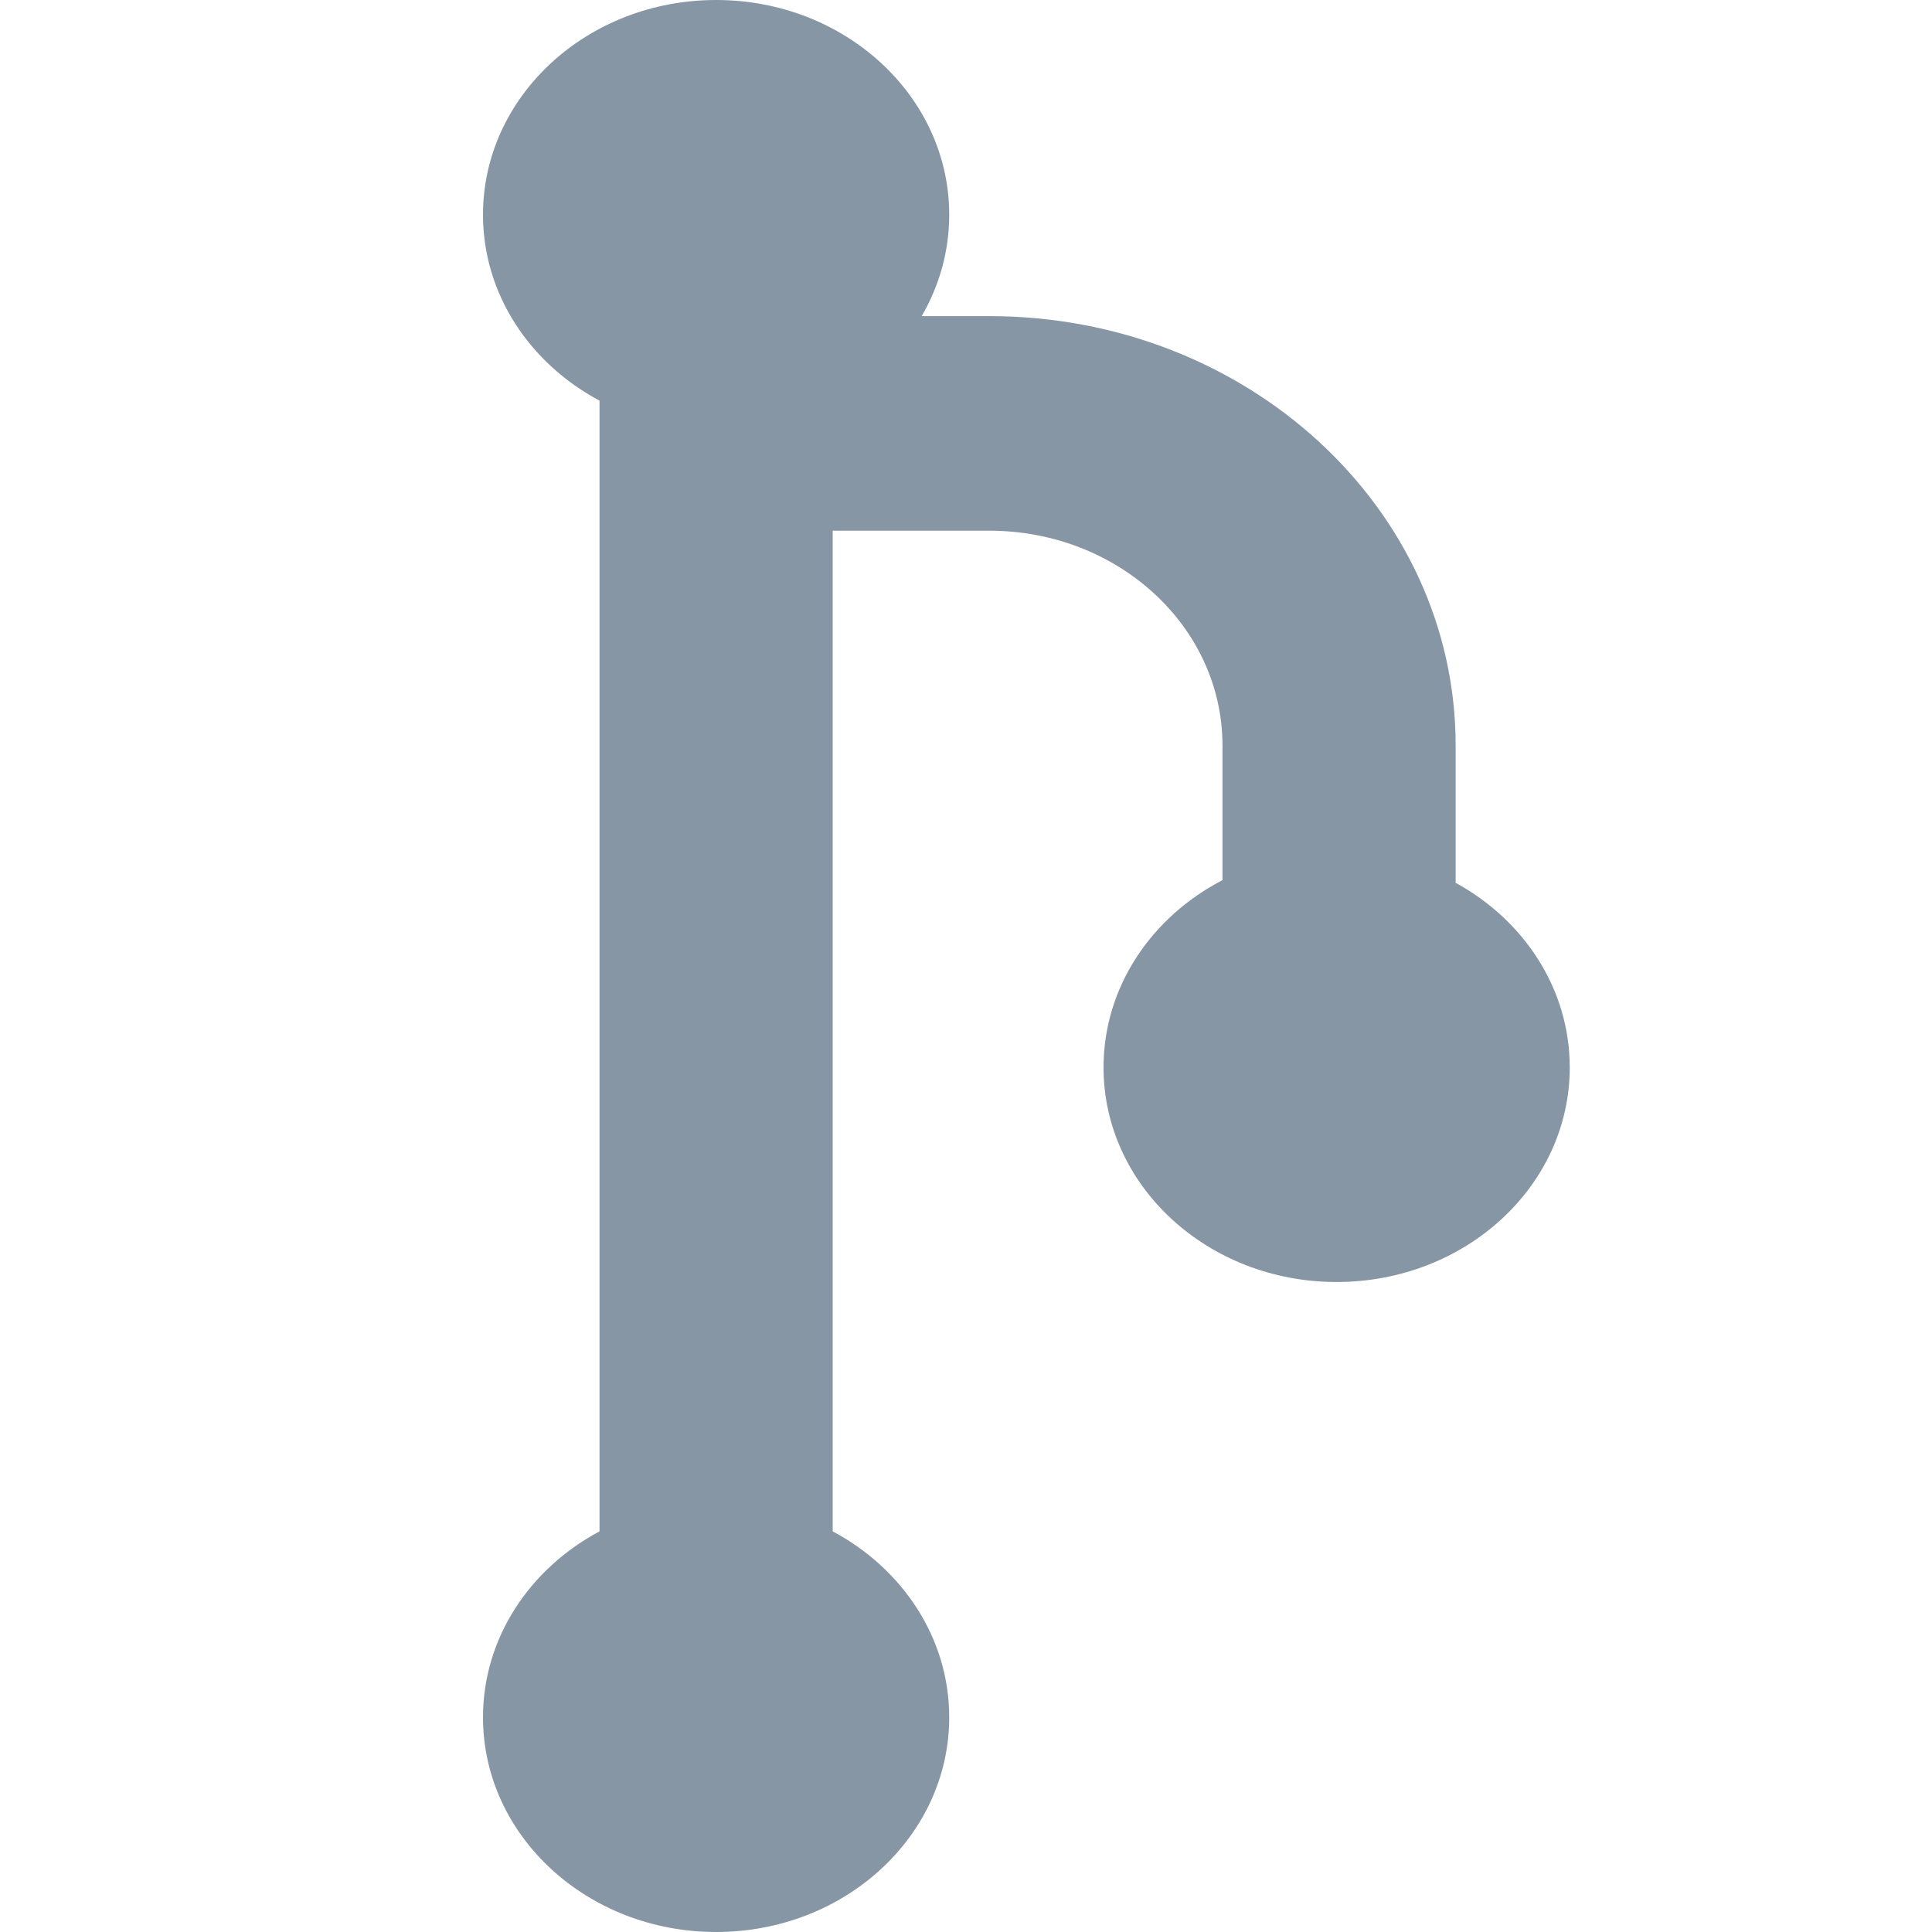 <svg width="16" height="16" viewBox="0 0 16 16" fill="none" xmlns="http://www.w3.org/2000/svg">
<path d="M4 1.778C4 0.796 4.864 0 5.931 0C6.997 0 7.861 0.796 7.861 1.778C7.861 2.081 7.779 2.367 7.633 2.618H8.193C10.326 2.618 12.055 4.209 12.055 6.173V7.311C12.621 7.621 13 8.189 13 8.84C13 9.822 12.136 10.617 11.069 10.617C10.003 10.617 9.139 9.822 9.139 8.84C9.139 8.174 9.536 7.594 10.124 7.289V6.173C10.124 5.191 9.26 4.395 8.193 4.395H6.896V12.682C7.473 12.99 7.861 13.564 7.861 14.222C7.861 15.204 6.997 16 5.931 16C4.864 16 4 15.204 4 14.222C4 13.564 4.388 12.99 4.965 12.682V3.318C4.388 3.01 4 2.436 4 1.778Z" fill="#8796A4"/>
</svg>
